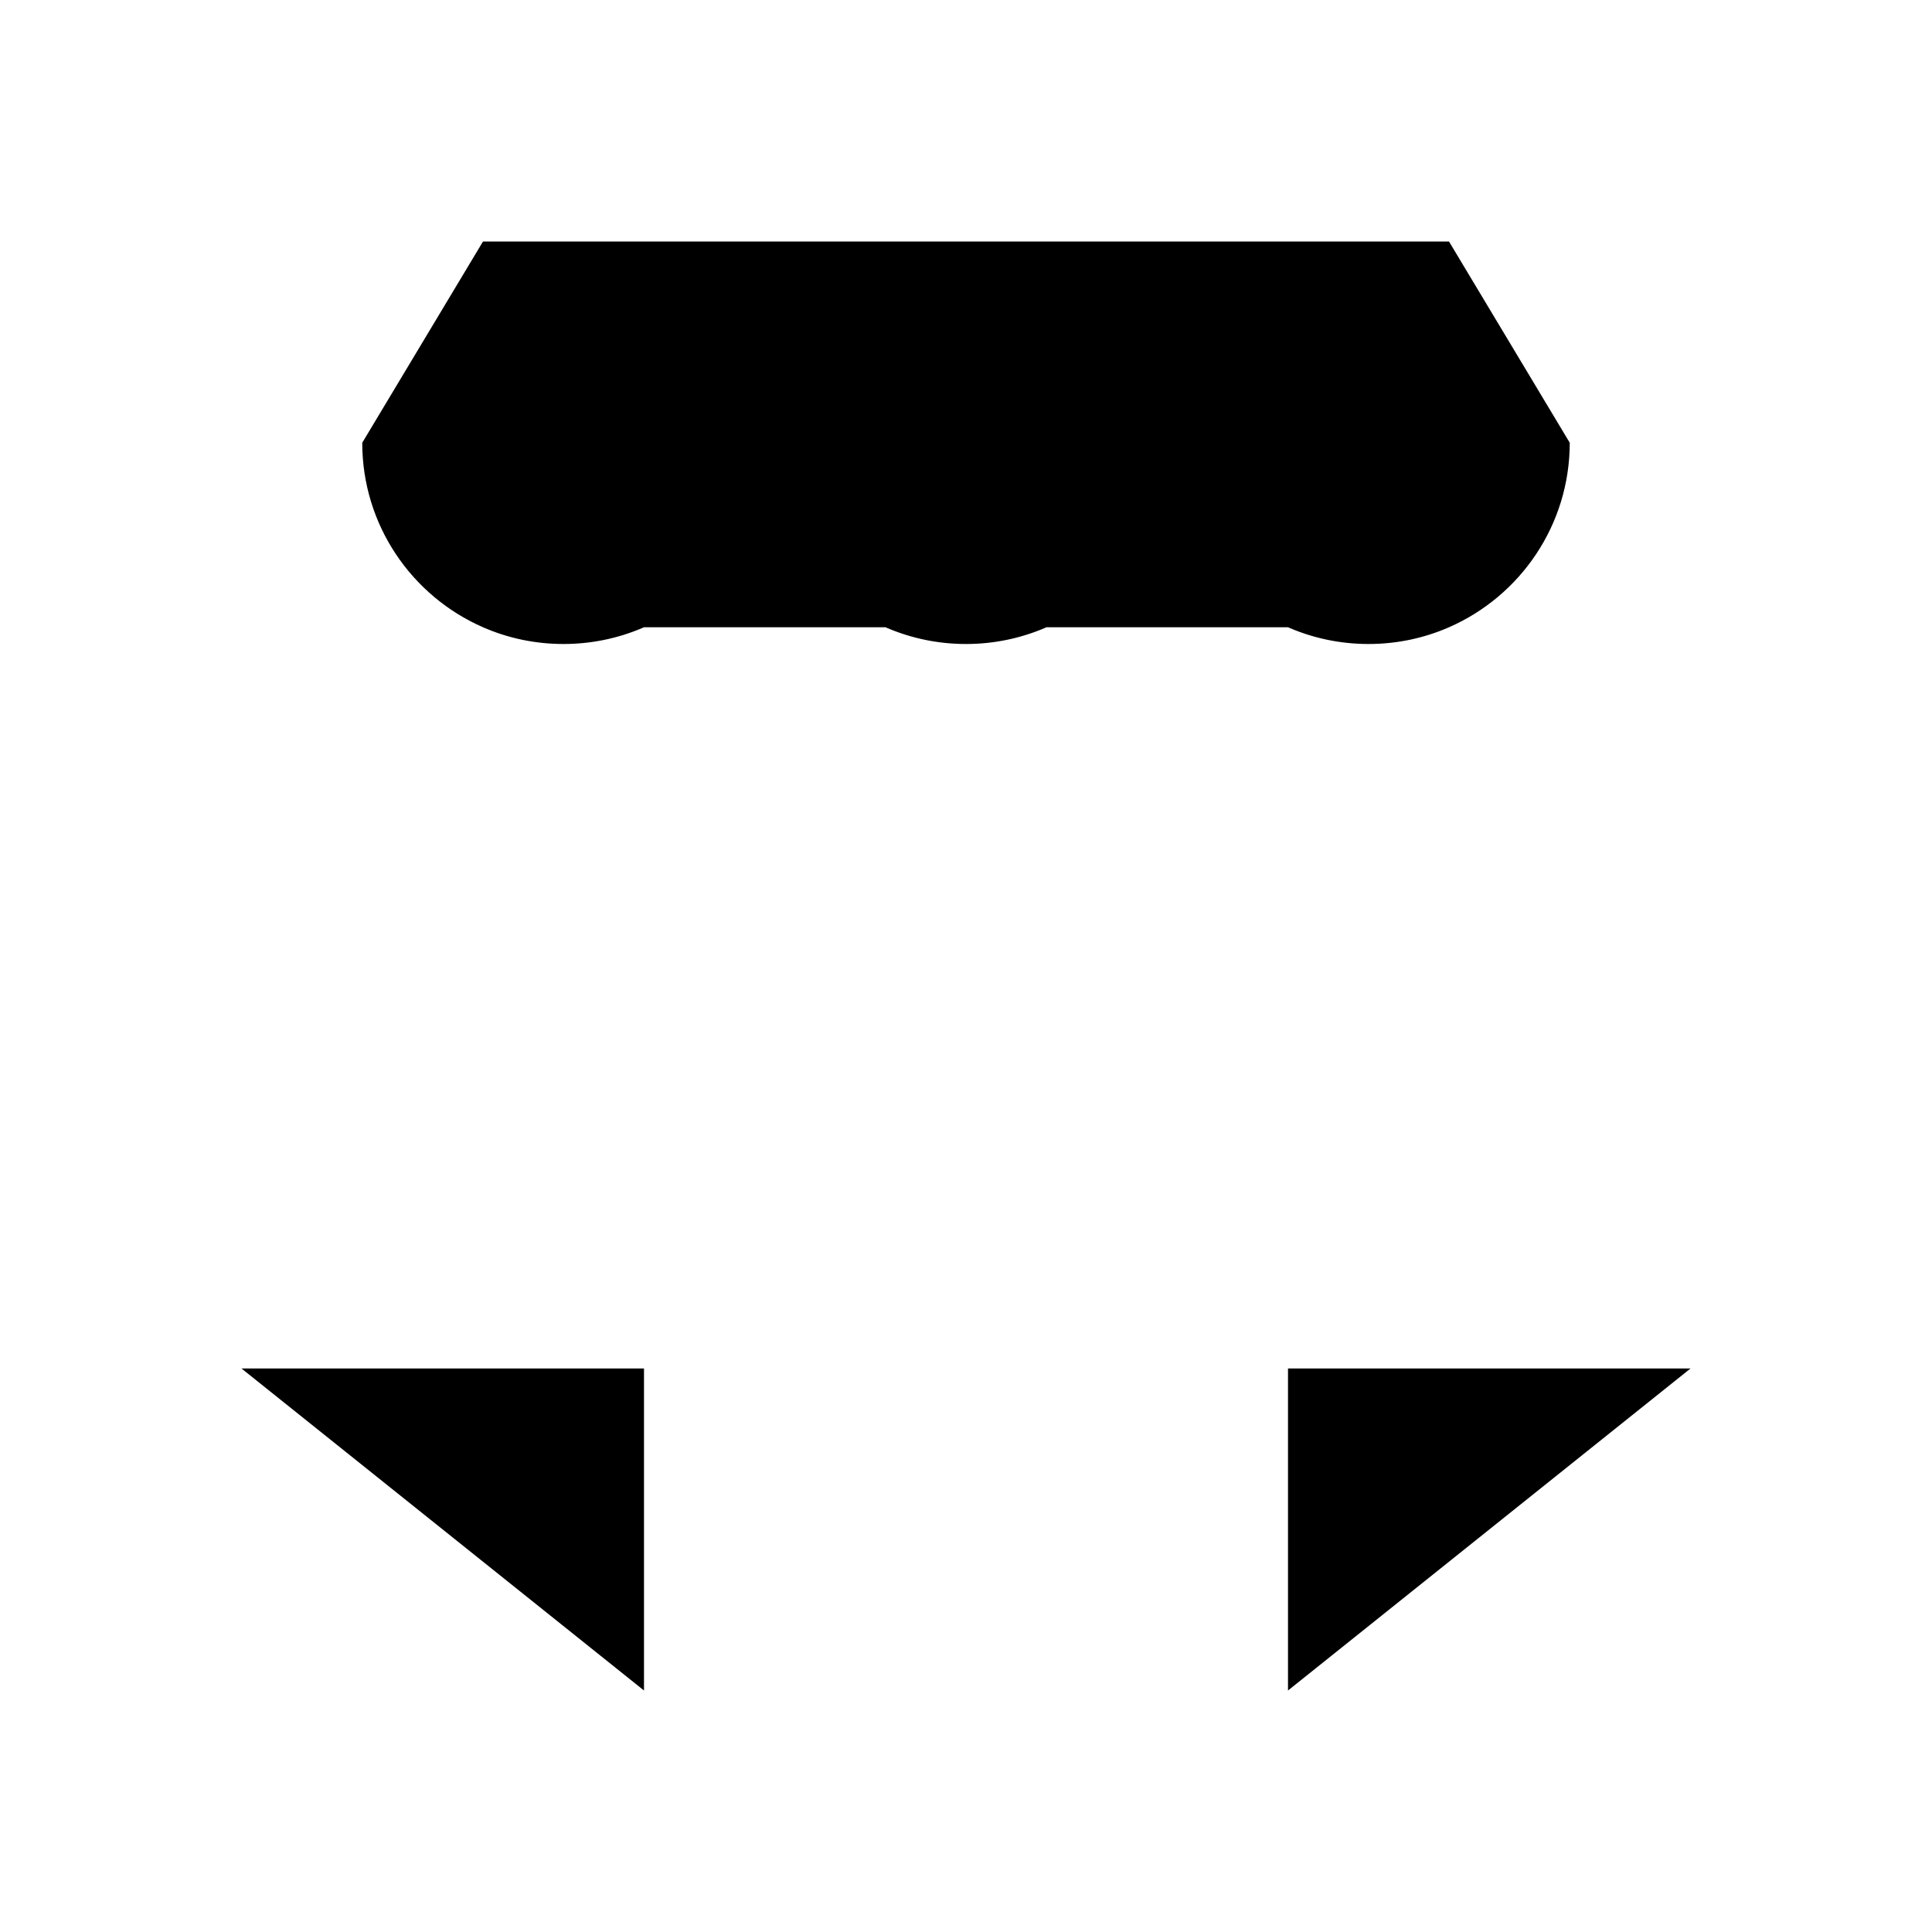 <svg viewBox="0 0 24 24" xmlns="http://www.w3.org/2000/svg"><path d="M18 7.792C18.883 7.406 19.5 6.525 19.5 5.5L18 3H6L4.5 5.5C4.5 6.525 5.117 7.406 6 7.792M18 7.792C17.694 7.926 17.356 8 17 8C15.619 8 14.5 6.881 14.5 5.5C14.5 6.881 13.381 8 12 8C10.619 8 9.5 6.881 9.5 5.5C9.5 6.881 8.381 8 7 8C6.644 8 6.306 7.926 6 7.792M18 7.792V11M6 7.792V11"/><path d="M3 12V17M3 17H8V21M3 17V21"/><path d="M21 12V17M21 17H16V21M21 17V21"/><path d="M7 14H12M17 14H12M12 14V21M12 21H11M12 21H13"/></svg>